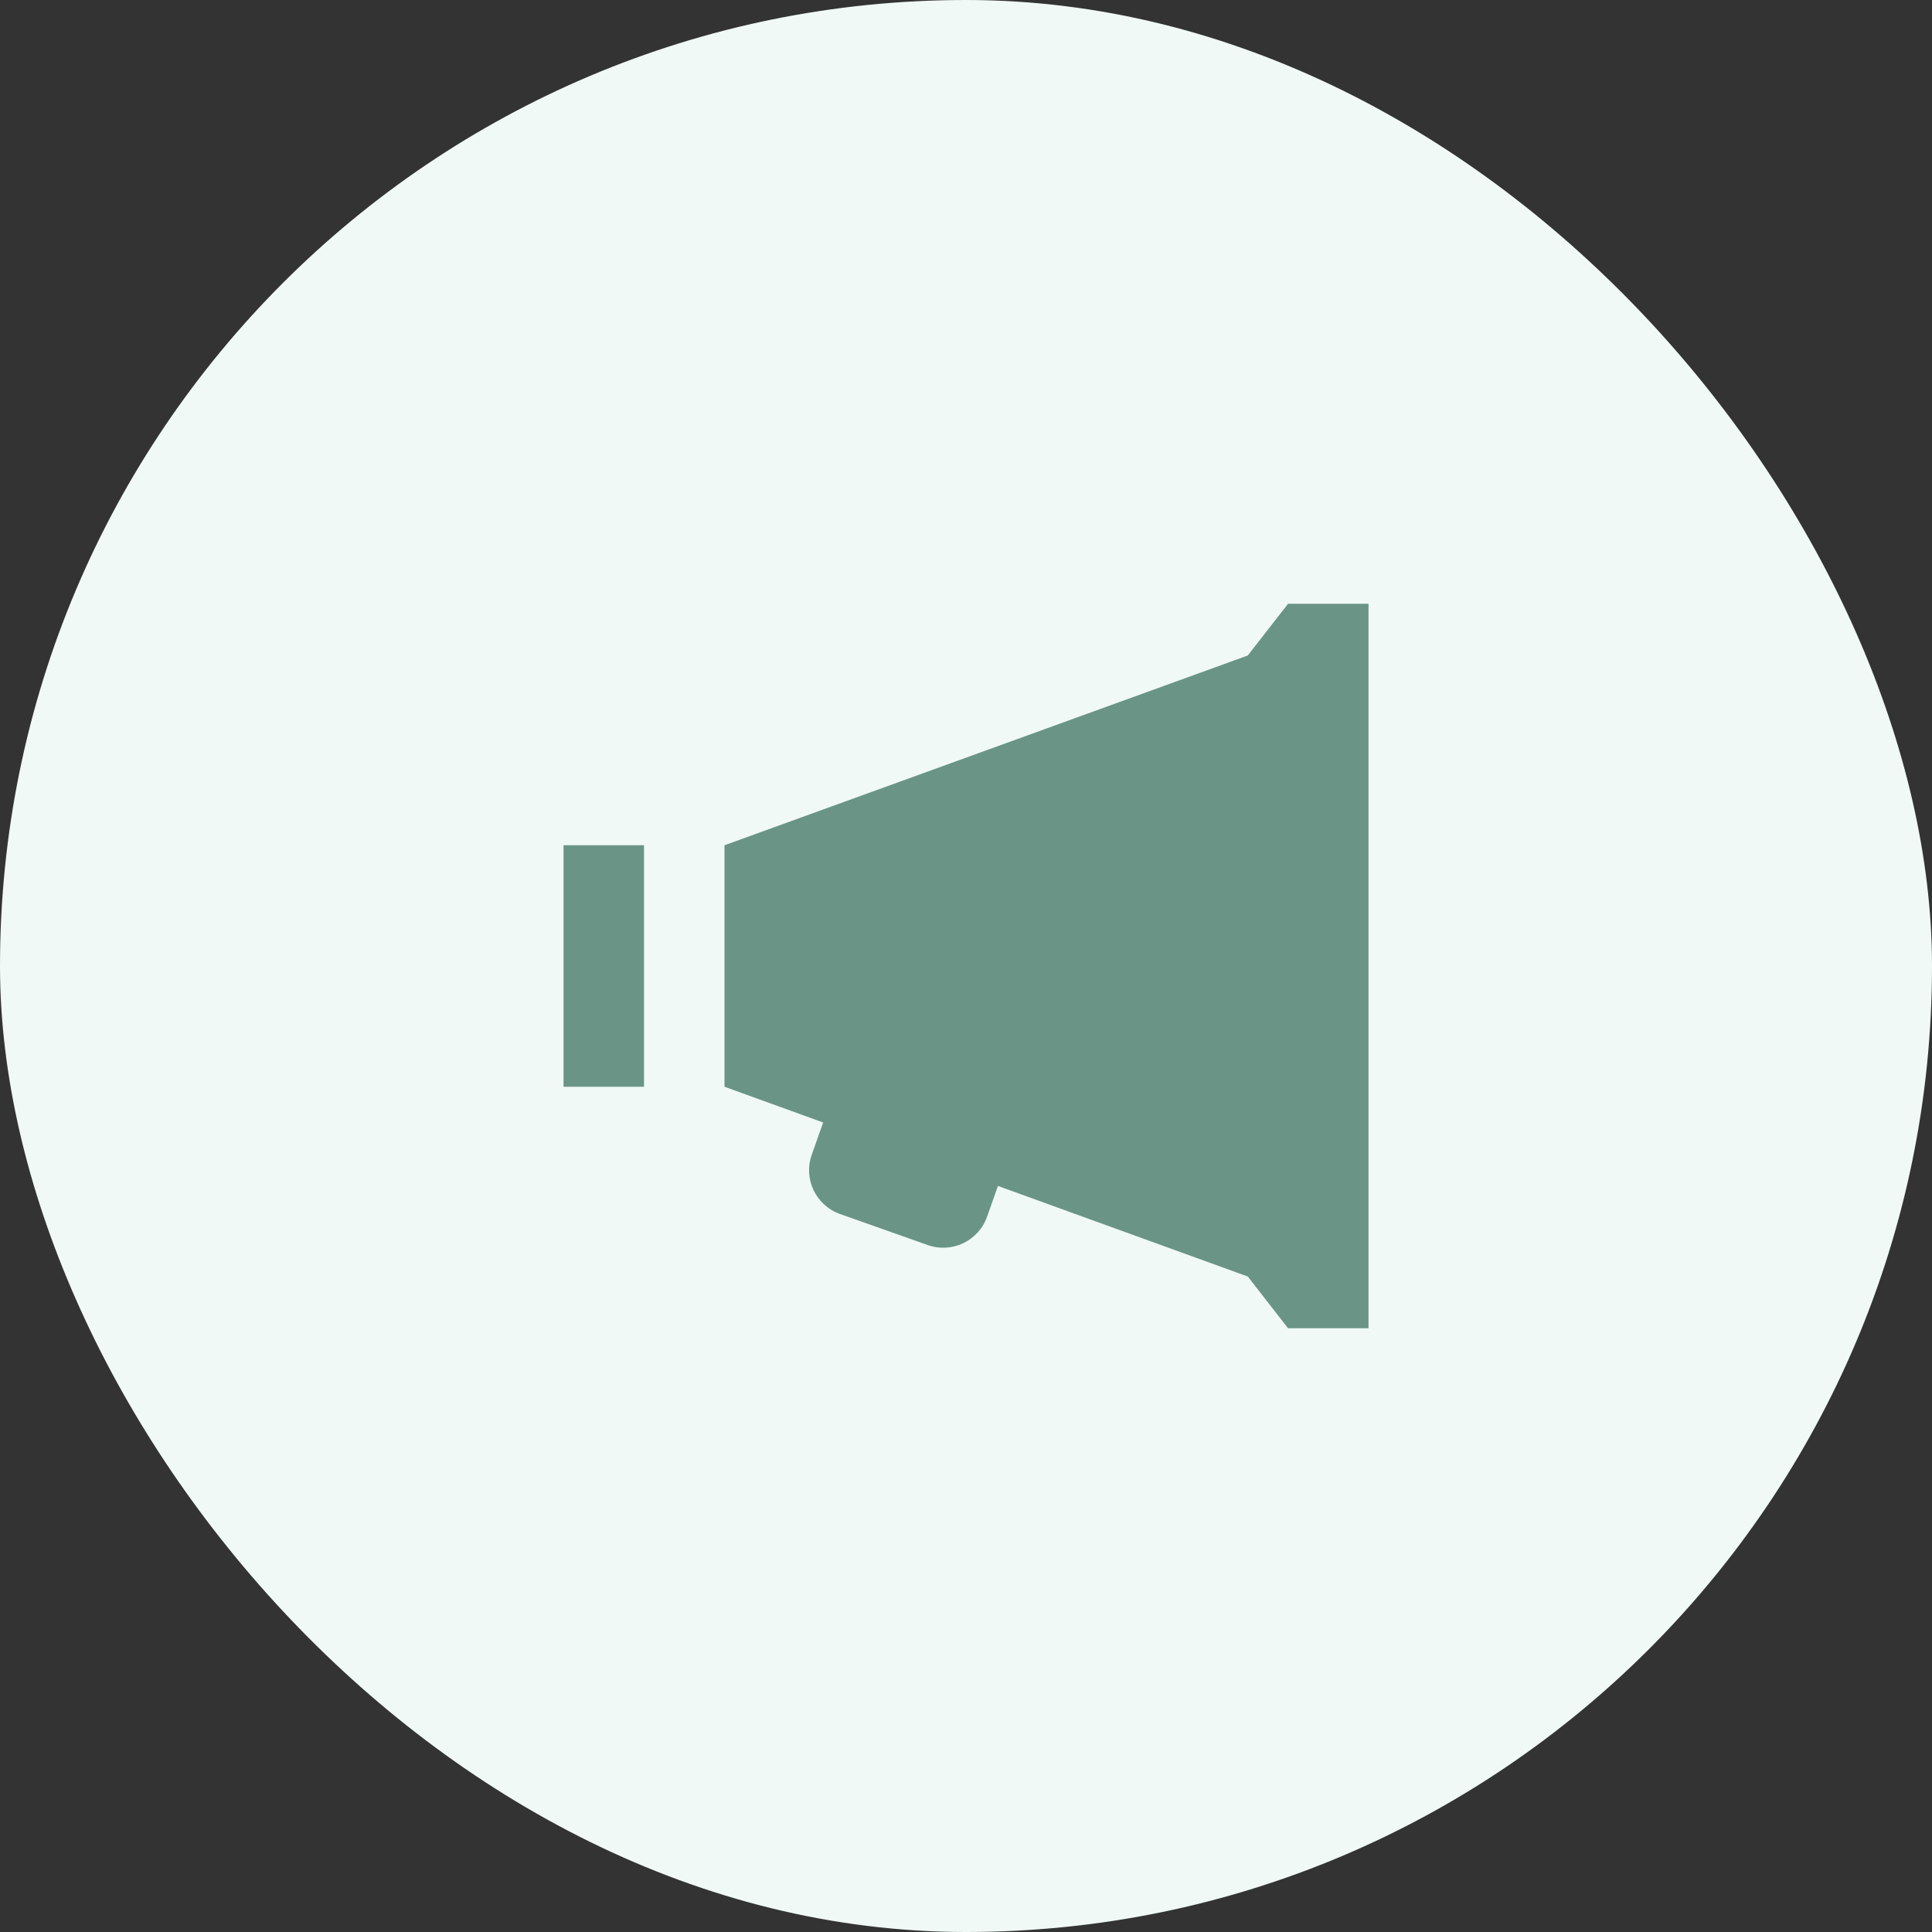 <svg width="32" height="32" viewBox="0 0 32 32" fill="none" xmlns="http://www.w3.org/2000/svg">
<rect x="0" y="0" width="32" height="32" fill="#333333" stroke="none"/>
<rect width="32" height="32" rx="16" fill="#F0F9F6"/>
<path d="M21.334 10L20.667 10.857L12 14V18L13.634 18.592L13.445 19.126C13.303 19.527 13.513 19.966 13.914 20.108L15.366 20.622C15.767 20.764 16.207 20.554 16.349 20.152L16.529 19.643L20.667 21.143L21.334 22H22.667V10H21.334ZM9.334 14V18H10.667V14H9.334Z" fill="#6A9586"/>
</svg>
